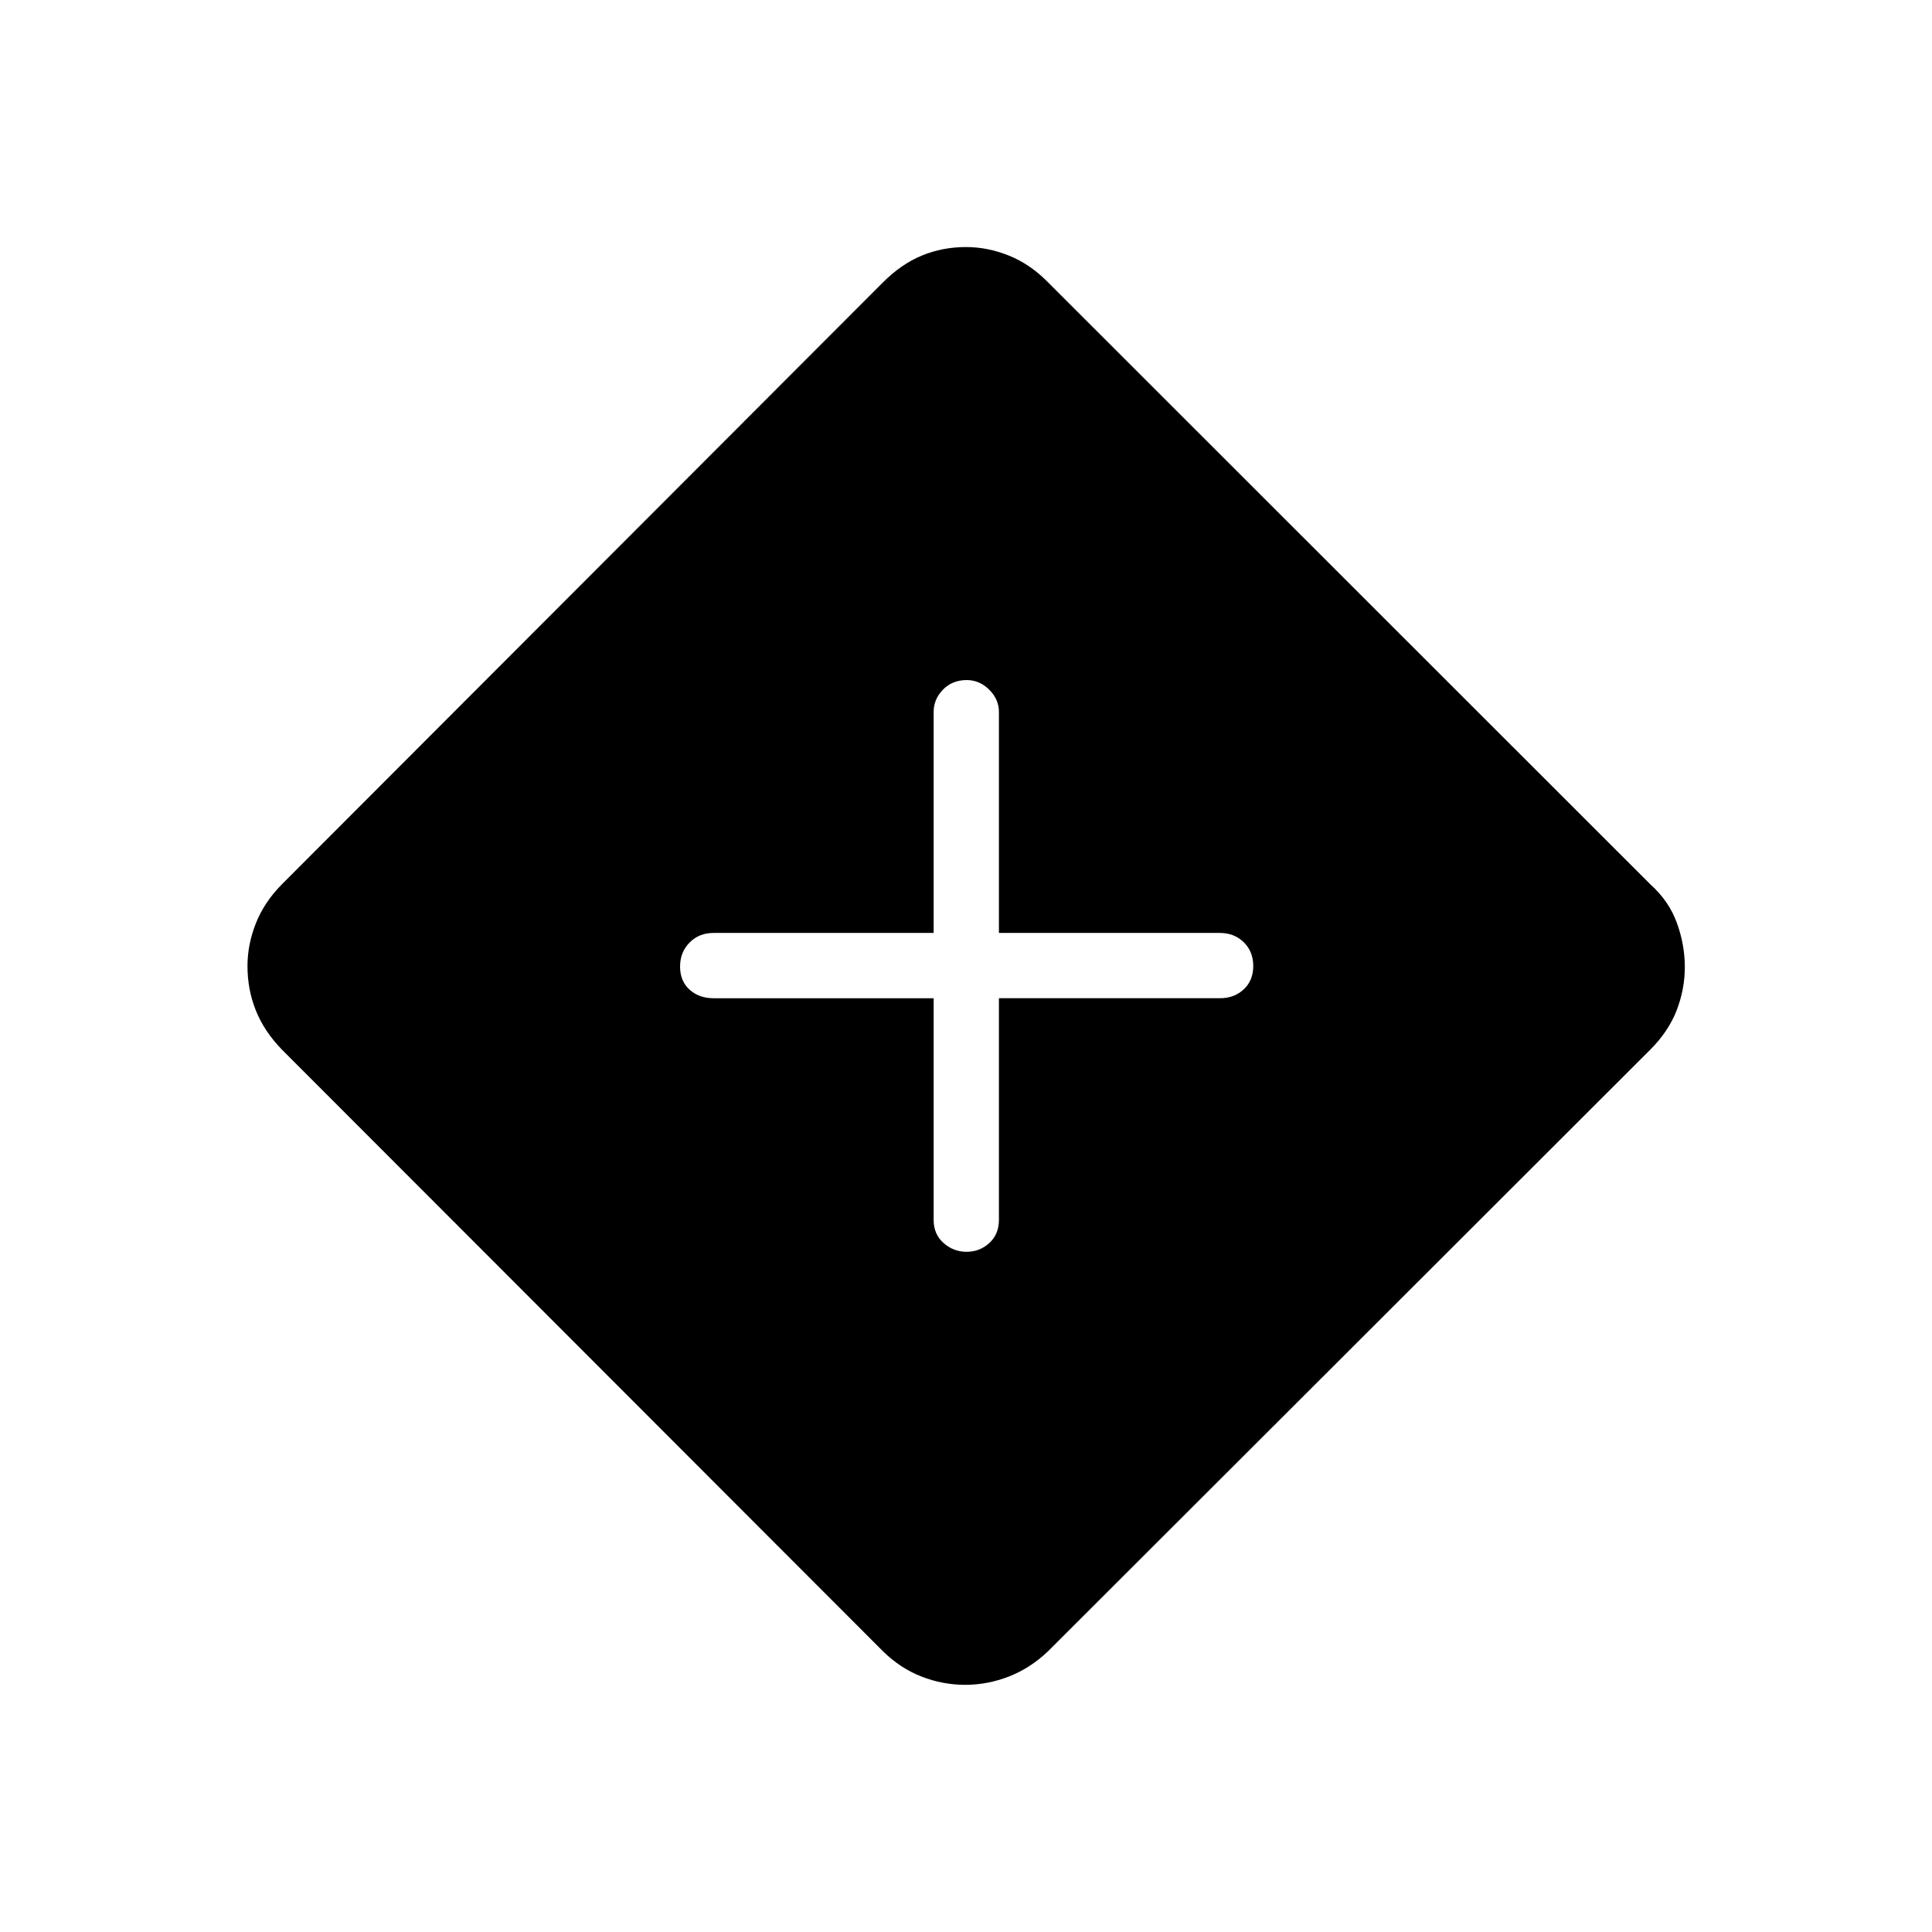 <svg xmlns="http://www.w3.org/2000/svg" height="40" viewBox="0 -960 960 960" width="40"><path d="M479.63-122.82q-11.162 0-21.659-4.071-10.497-4.07-19.189-12.57l-298.795-299.09q-8.705-8.988-12.859-19.352t-4.154-22.057q0-10.719 4.154-21.219 4.154-10.5 12.859-19.334l298.691-299.114q9.091-9.117 19.339-13.367 10.249-4.25 22.012-4.25 10.715 0 21.298 4.25 10.583 4.25 19.468 13.307l299.321 299.174q9.205 8.282 13.134 19.148 3.93 10.865 3.93 21.866 0 11.002-4.039 21.481-4.038 10.479-13.128 19.594l-299.22 298.901q-8.871 8.455-19.484 12.579-10.614 4.124-21.679 4.124Zm-15.707-341.167v110.141q0 7.128 4.925 11.494 4.926 4.365 11.446 4.365t11.293-4.365q4.772-4.366 4.772-11.494v-110.141h109.795q7.128 0 11.852-4.41 4.725-4.409 4.725-11.602 0-7.193-4.725-11.809-4.724-4.615-11.852-4.615H496.359v-109.795q0-6.303-4.822-11.081t-11.19-4.778q-7.193 0-11.809 4.778-4.615 4.778-4.615 11.081v109.795H354.5q-7.128 0-11.853 4.768-4.724 4.769-4.724 11.962t4.724 11.449q4.725 4.257 11.853 4.257h109.423Z"/></svg>